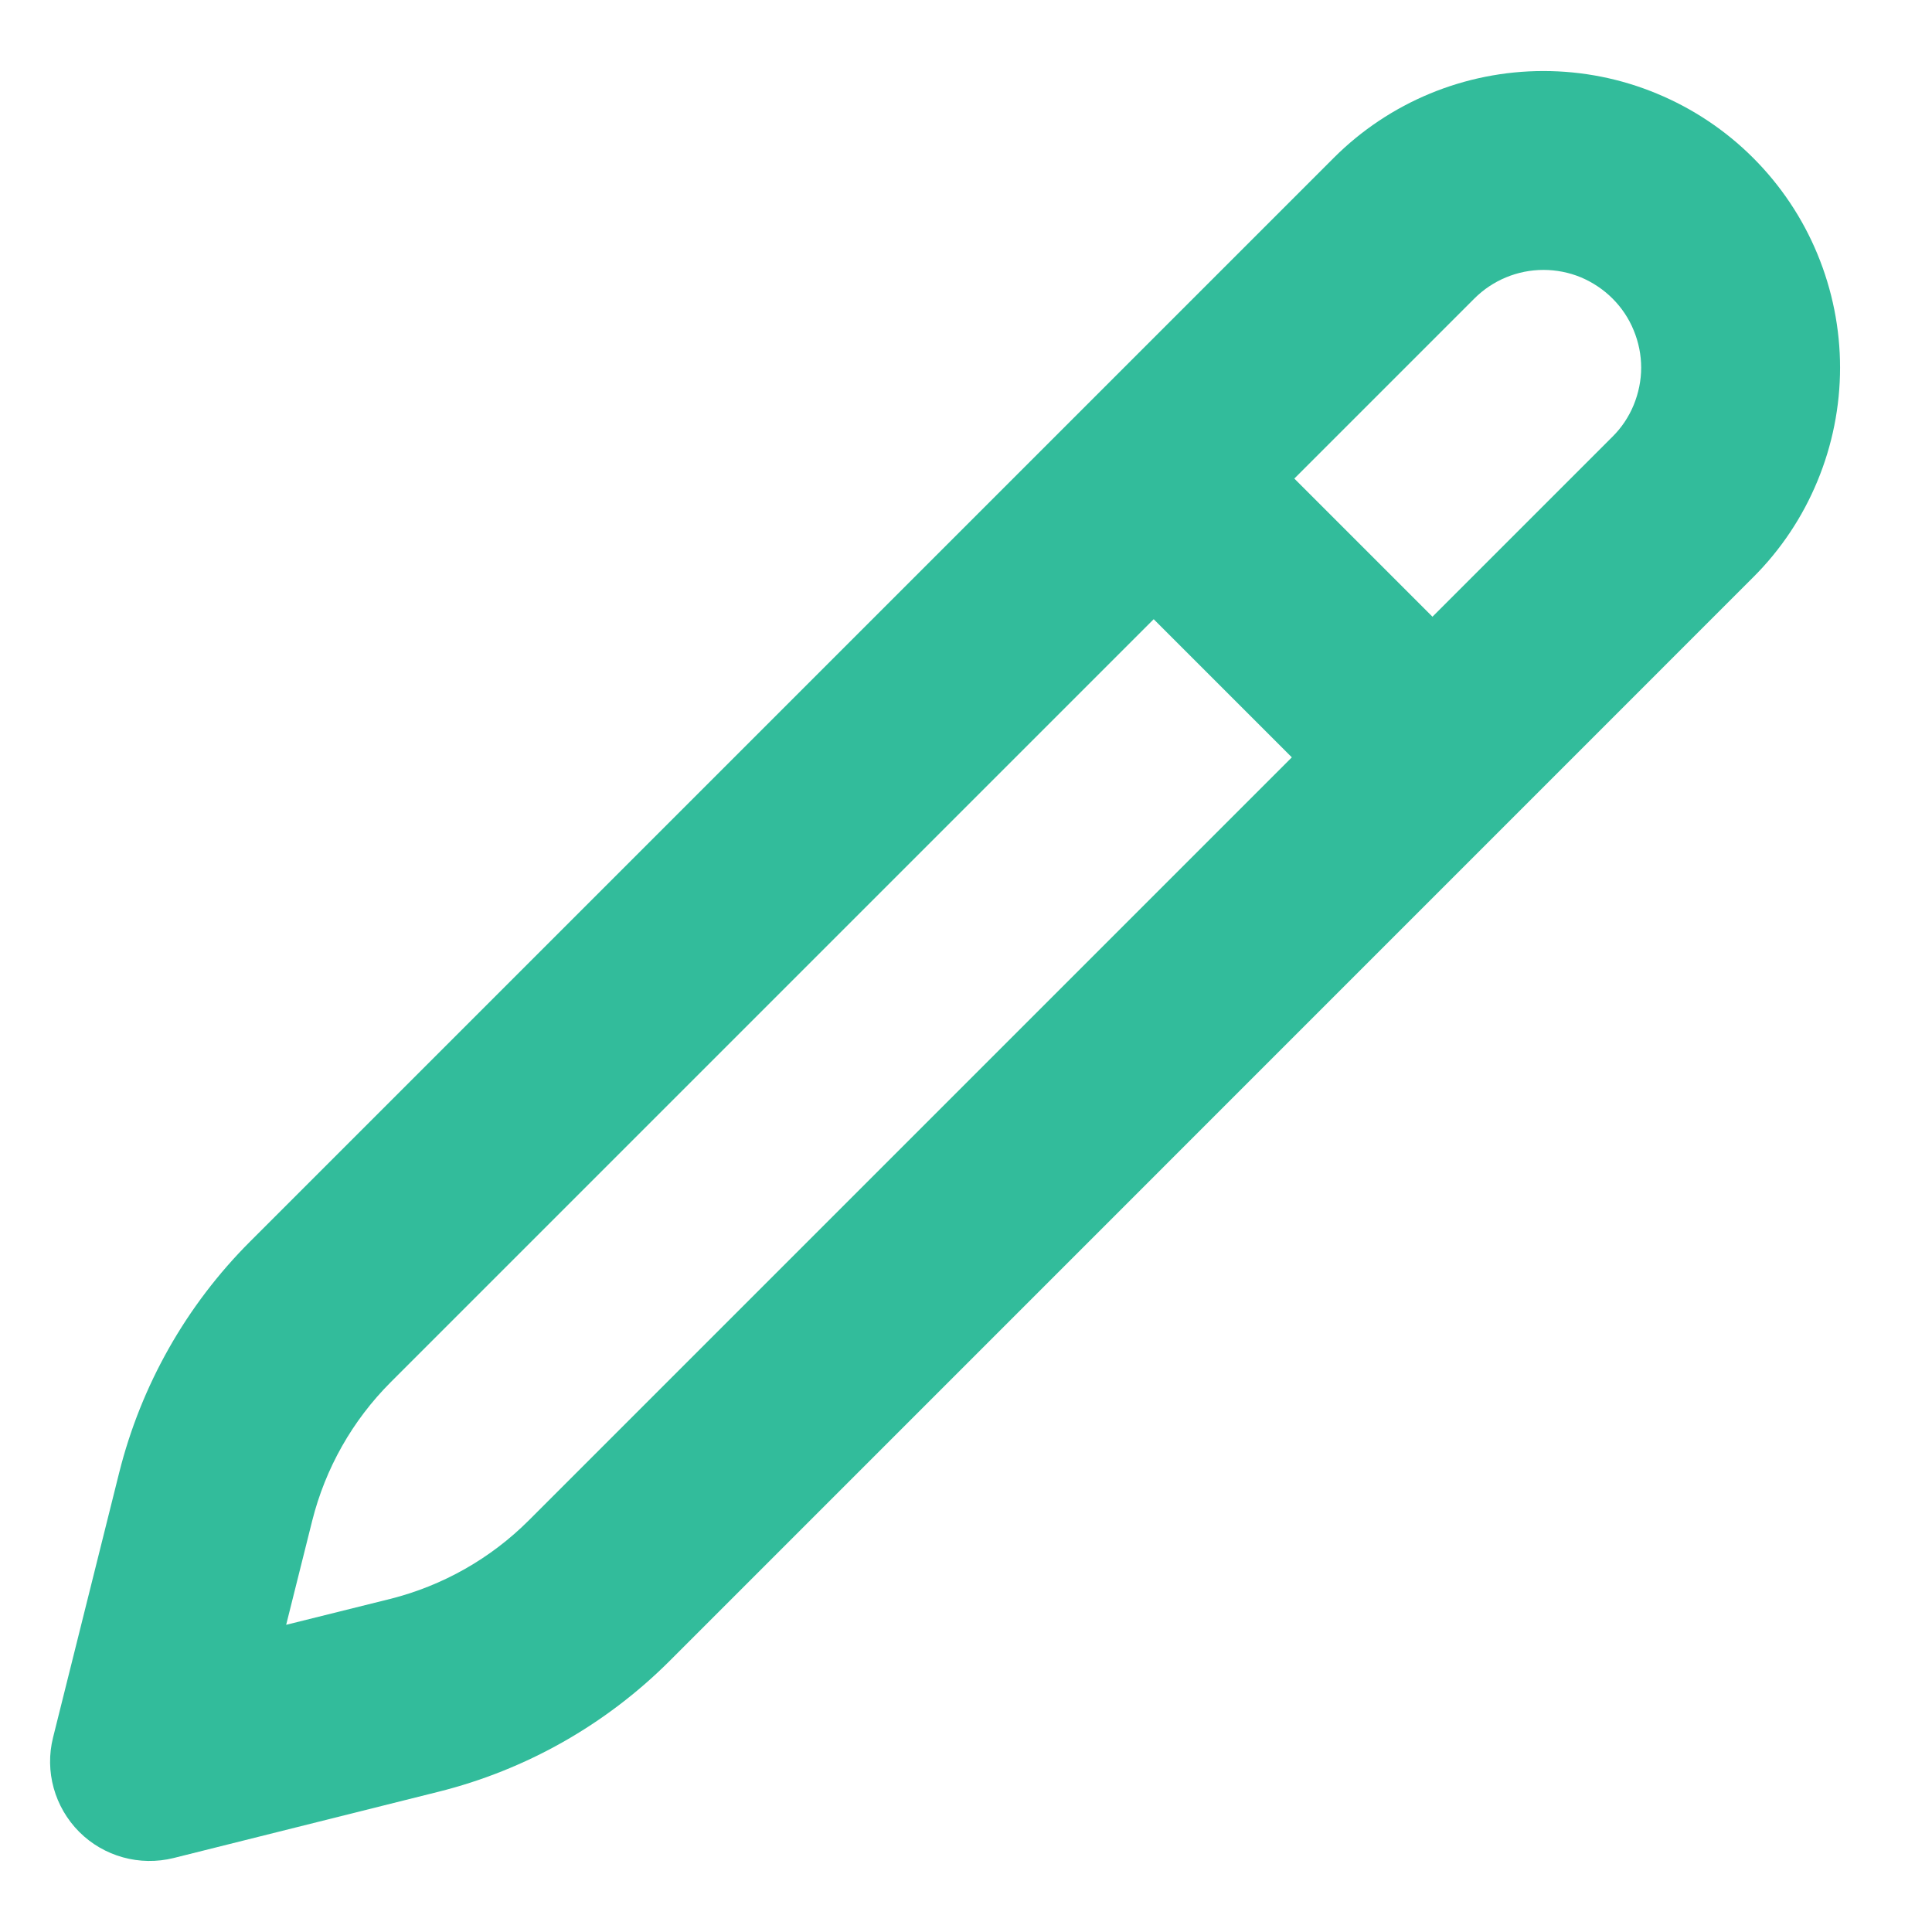<svg width="17" height="17" viewBox="0 0 17 17" fill="none" xmlns="http://www.w3.org/2000/svg">
<path fill-rule="evenodd" clip-rule="evenodd" d="M13.581 2.375C13.353 2.375 13.134 2.466 12.973 2.627L3.438 12.162C3.101 12.499 2.863 12.92 2.747 13.382L2.518 14.297L3.434 14.069C3.895 13.953 4.317 13.714 4.653 13.378L14.189 3.842C14.269 3.763 14.332 3.668 14.375 3.564C14.418 3.459 14.441 3.347 14.441 3.235C14.441 3.122 14.418 3.01 14.375 2.906C14.332 2.801 14.269 2.707 14.189 2.627C14.109 2.547 14.014 2.484 13.91 2.44C13.806 2.397 13.694 2.375 13.581 2.375ZM11.736 1.389C12.225 0.9 12.889 0.625 13.581 0.625C13.924 0.625 14.263 0.692 14.58 0.824C14.896 0.955 15.184 1.147 15.426 1.389C15.669 1.632 15.861 1.919 15.992 2.236C16.123 2.553 16.191 2.892 16.191 3.235C16.191 3.577 16.123 3.917 15.992 4.233C15.861 4.55 15.669 4.838 15.426 5.08L5.891 14.616C5.33 15.176 4.627 15.574 3.858 15.766L1.528 16.349C1.23 16.423 0.914 16.336 0.697 16.119C0.48 15.901 0.392 15.586 0.467 15.288L1.049 12.957C1.242 12.188 1.639 11.486 2.2 10.925L11.736 1.389Z" fill="#32BC9B"/>
<path fill-rule="evenodd" clip-rule="evenodd" d="M12.072 7.369L9.447 4.744L10.684 3.506L13.309 6.131L12.072 7.369Z" fill="#32BC9B"/>
</svg>
